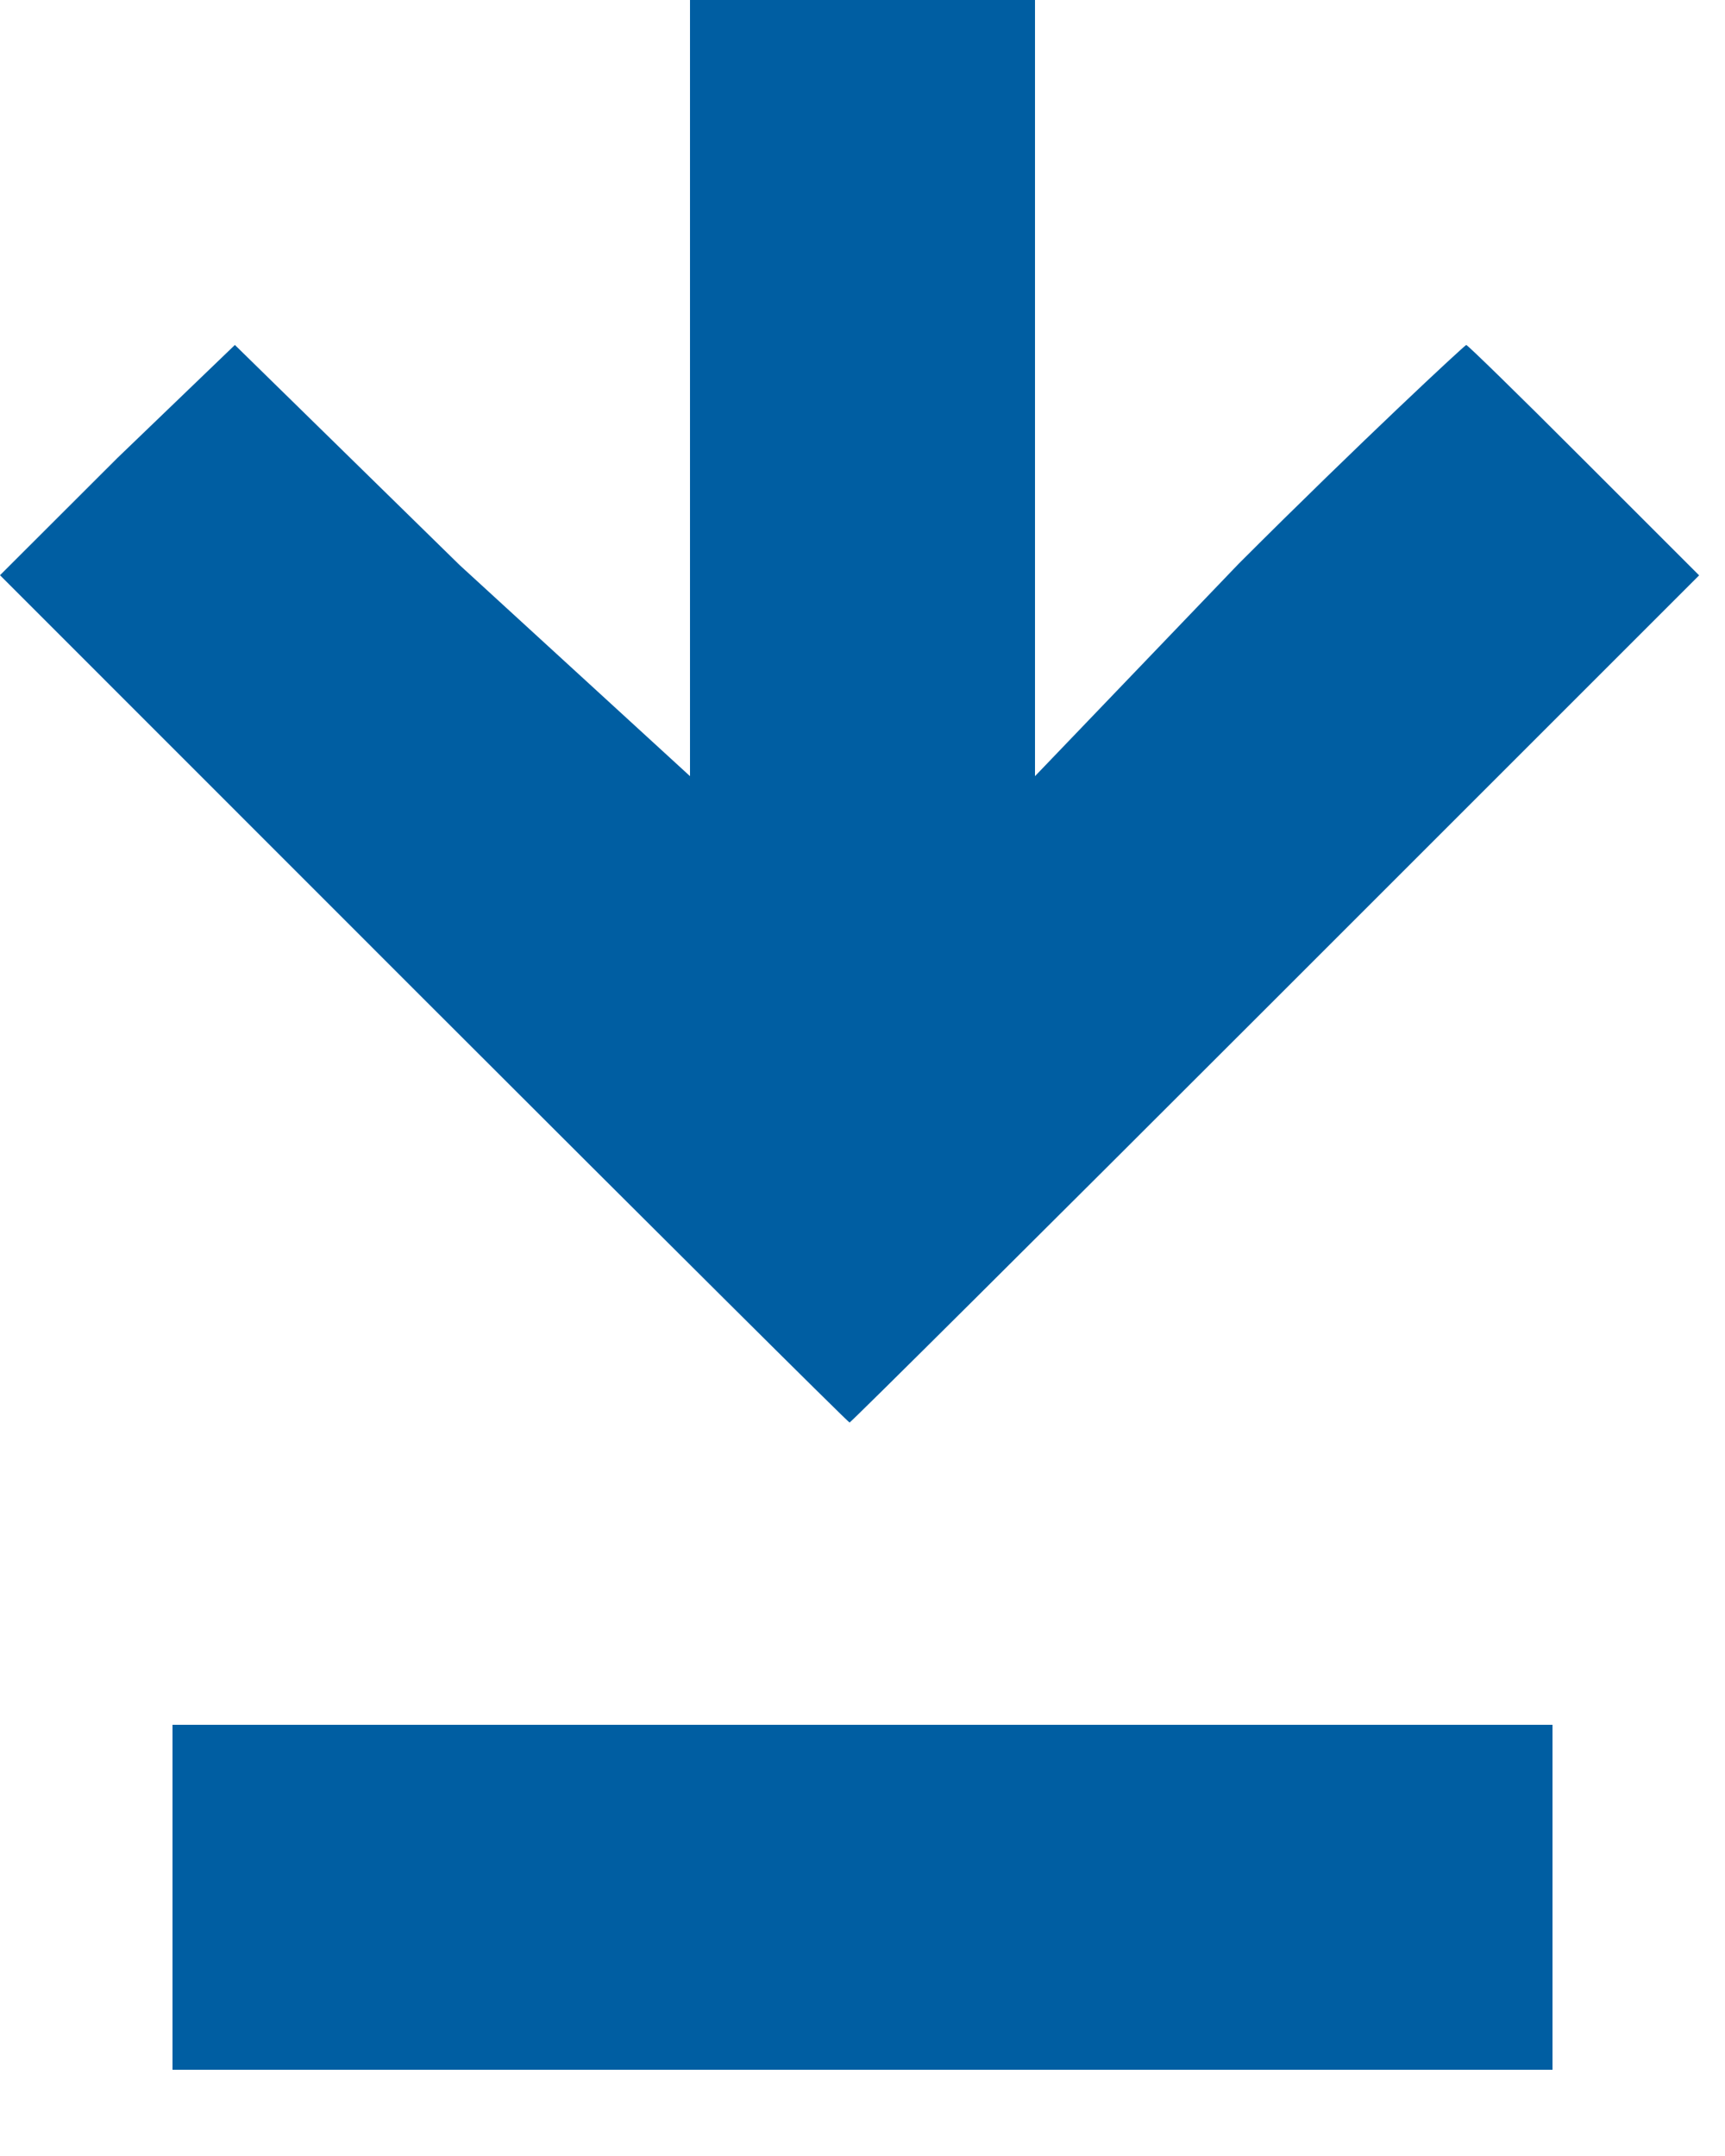 <svg width="12" height="15" viewBox="0 0 12 15" fill="none" xmlns="http://www.w3.org/2000/svg">
<path fill-rule="evenodd" clip-rule="evenodd" d="M1.2 13.243V12H5.902H10.8V13.243V14.4H5.902H1.2V13.243ZM0 4.002L0.817 3.186L1.634 2.4L3.198 3.932L4.8 5.4V2.748V0H5.918H7.2V2.732V5.4L8.619 3.92C9.468 3.071 10.191 2.4 10.2 2.4C10.209 2.4 10.56 2.742 11.007 3.19L11.82 4.003L8.873 6.95C7.252 8.571 5.919 9.897 5.91 9.897C5.901 9.897 4.568 8.571 2.947 6.95L0 4.002Z" fill="#005EA2"/>
</svg>
